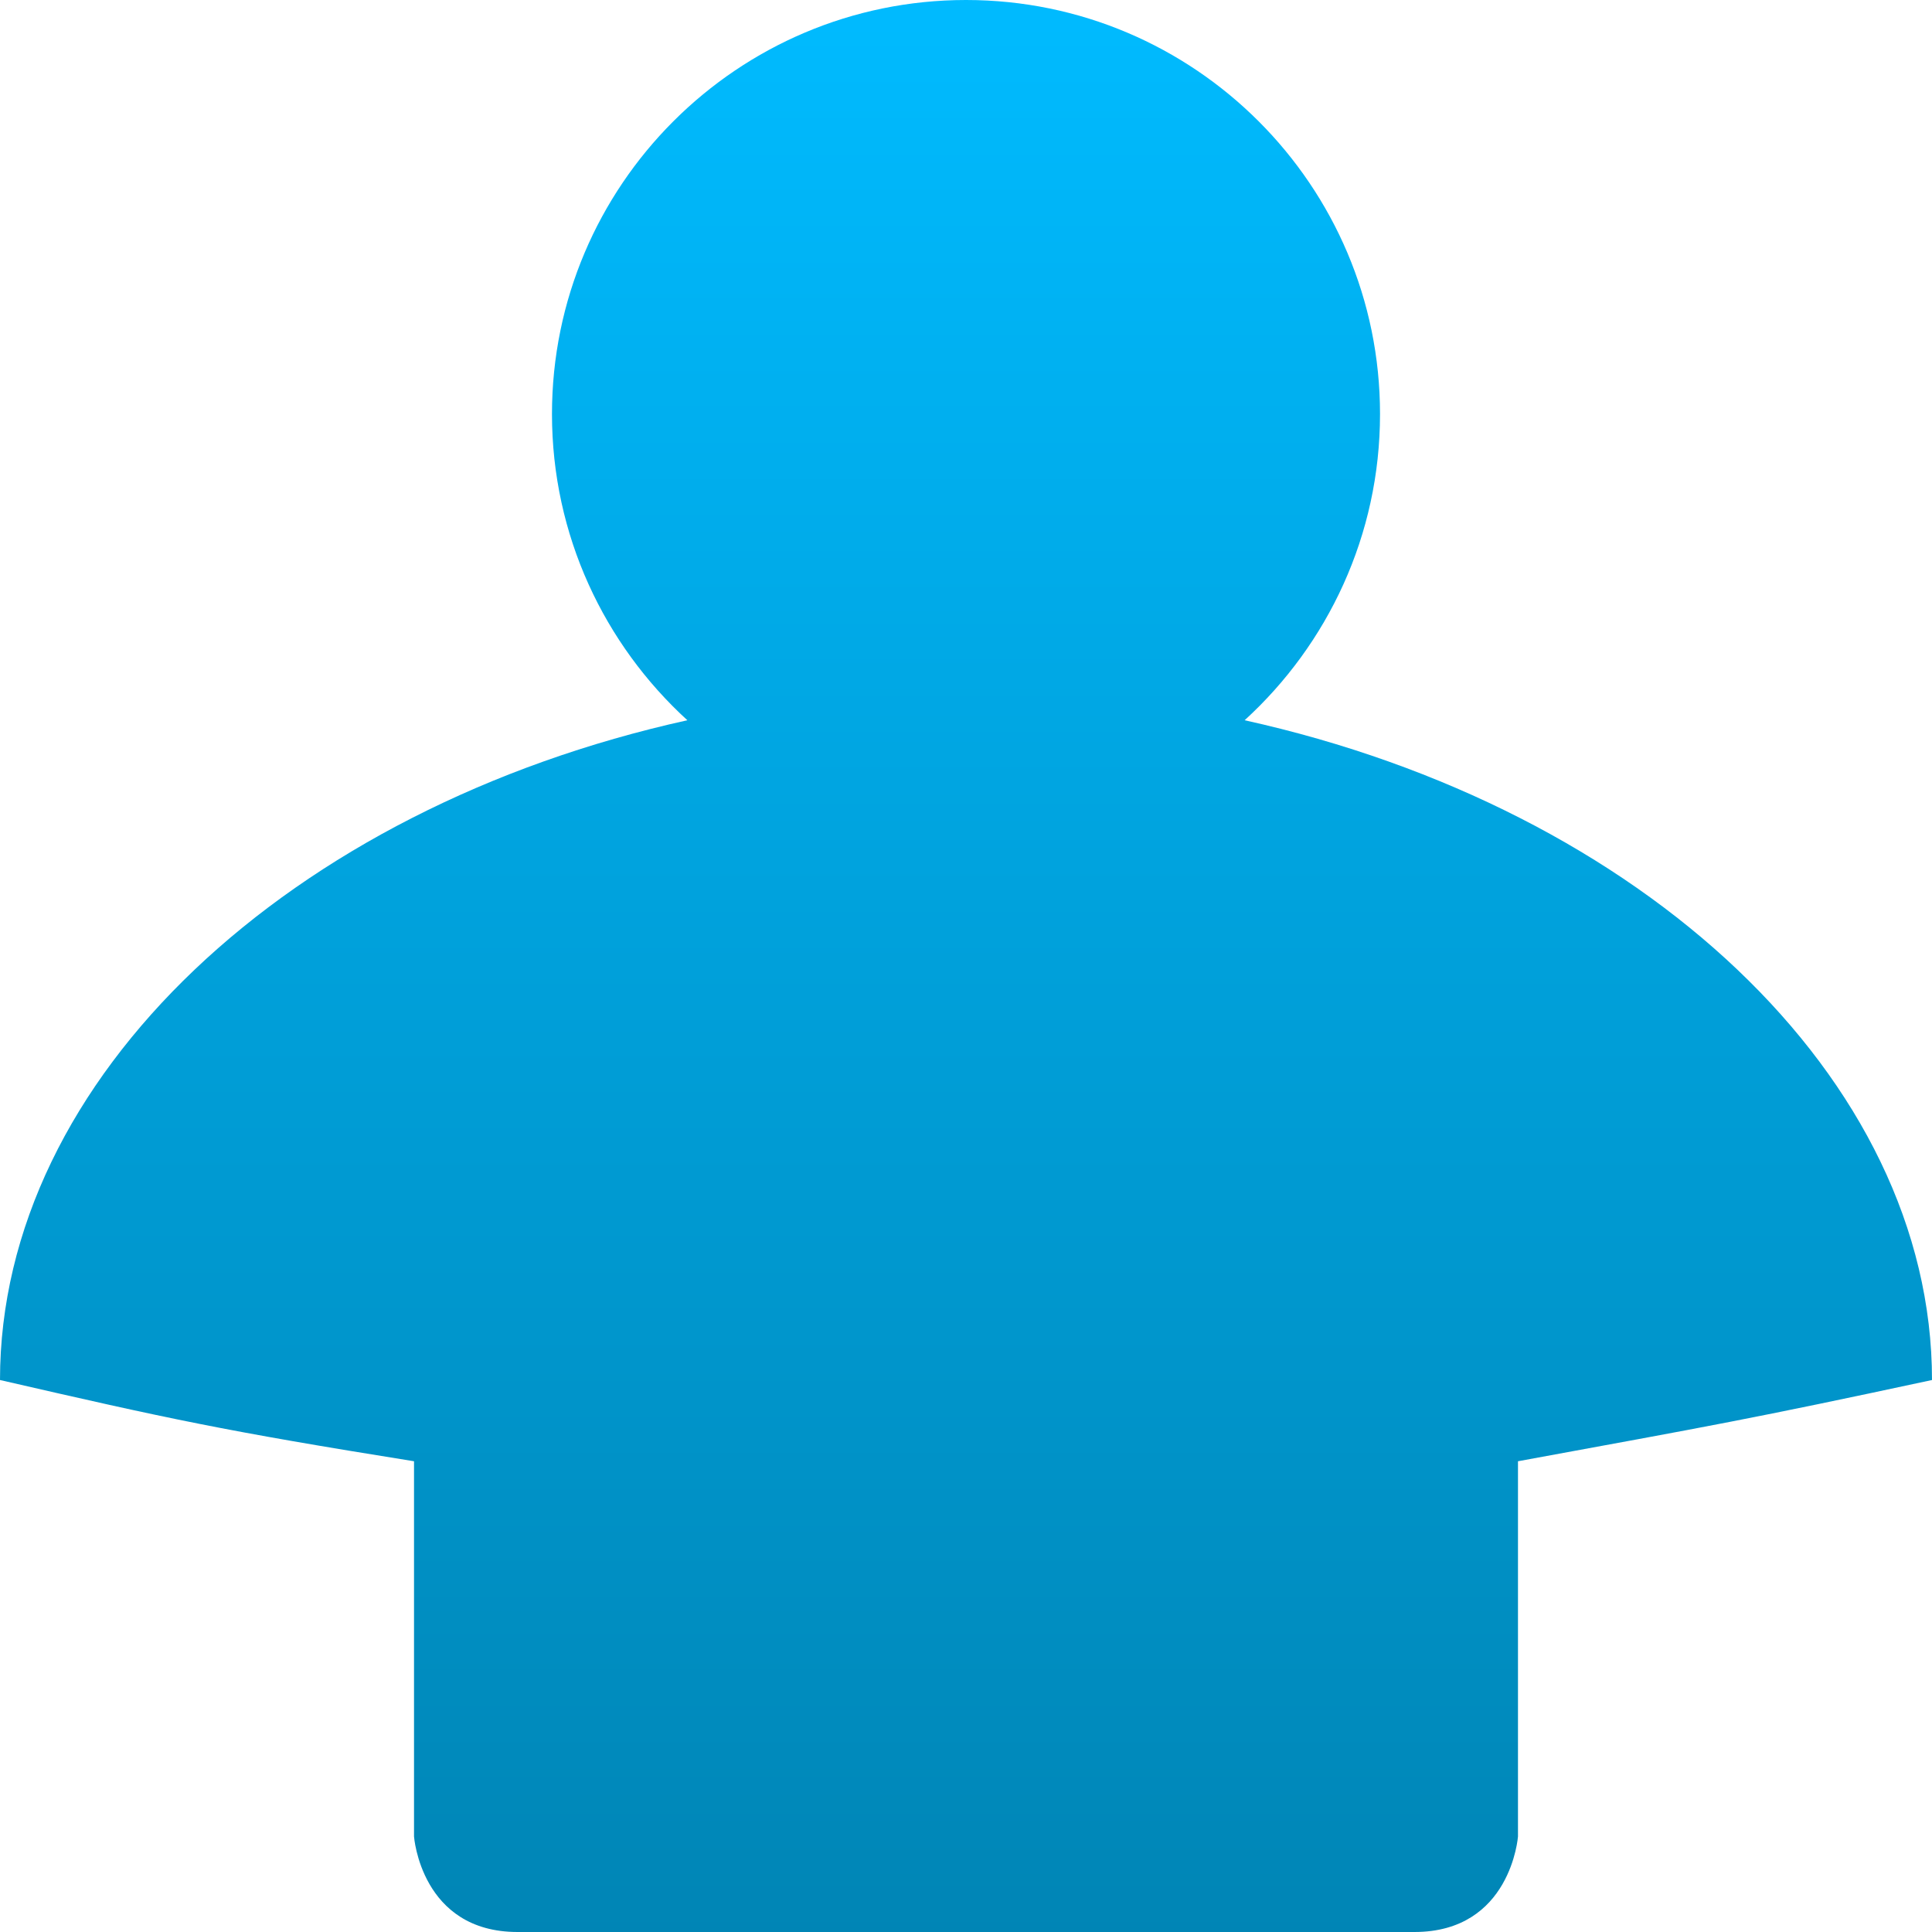 <svg xmlns="http://www.w3.org/2000/svg" xmlns:xlink="http://www.w3.org/1999/xlink" width="64" height="64" viewBox="0 0 64 64" version="1.1">
<defs>
<linearGradient id="linear0" gradientUnits="userSpaceOnUse" x1="0" y1="0" x2="0" y2="1" gradientTransform="matrix(64,0,0,64,0,0)">
<stop offset="0" style="stop-color:#00bbff;stop-opacity:1;"/>
<stop offset="1" style="stop-color:#0085b5;stop-opacity:1;"/>
</linearGradient>
</defs>
<g id="surface1">
<path style=" stroke:none;fill-rule:nonzero;fill:url(#linear0);" d="M 22.77 23.859 C 9.598 26.77 0 35.699 0 45.715 C 5.605 47.004 7.402 47.395 13.715 48.406 L 13.715 60.836 C 13.715 60.836 13.945 64 17.145 64 L 46.855 64 C 50.055 64 50.285 60.836 50.285 60.836 L 50.285 48.406 C 56.707 47.227 58 47.004 64 45.715 C 64 35.699 54.402 26.77 41.23 23.859 C 43.984 21.344 45.715 17.73 45.715 13.715 C 45.715 6.145 39.566 0 32 0 C 24.434 0 18.285 6.145 18.285 13.715 C 18.285 17.73 20.016 21.344 22.77 23.859 Z M 22.77 23.859 "/>
</g>
</svg>
